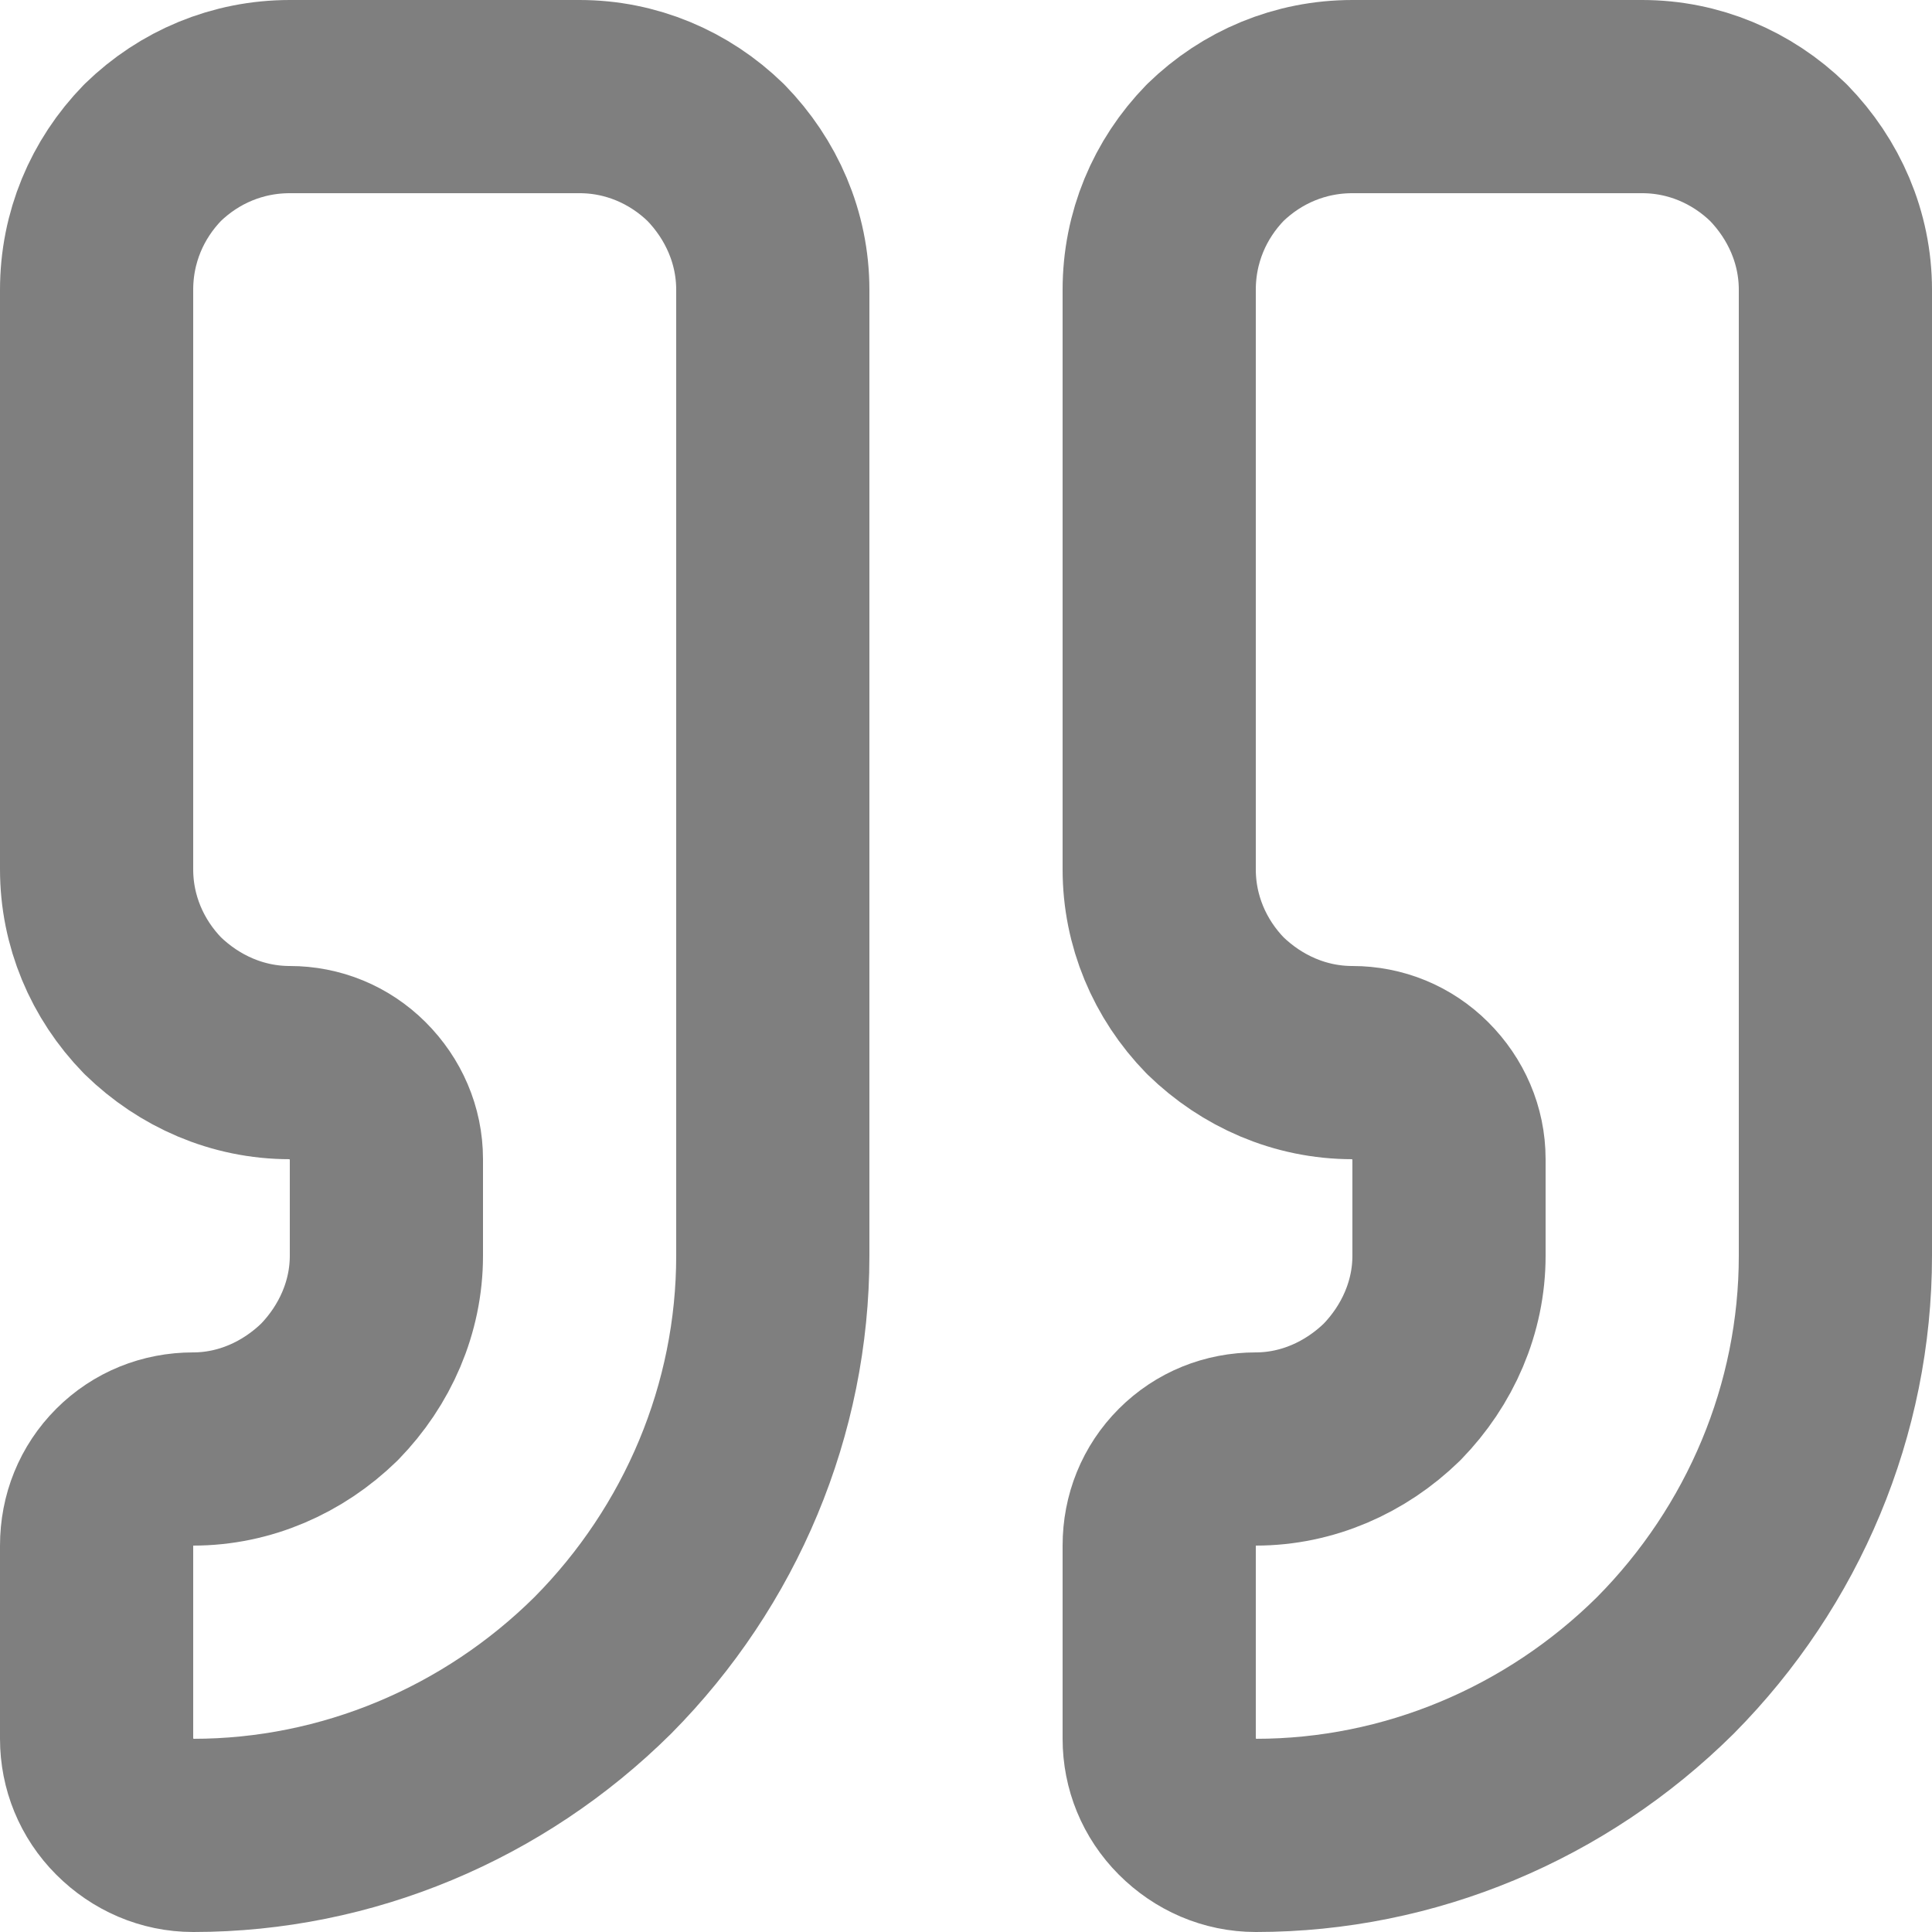 <svg width="20" height="20" viewBox="0 0 20 20" fill="none" xmlns="http://www.w3.org/2000/svg" xmlns:xlink="http://www.w3.org/1999/xlink">
	<desc>
			Created with Pixso.
	</desc>
	<defs/>
	<path id="Vector" d="M12.58 1.58C12.21 1.96 12 2.46 12 3L12 9C12 9.53 12.21 10.03 12.58 10.41C12.96 10.78 13.46 11 14 11C14.26 11 14.51 11.1 14.7 11.29C14.89 11.48 15 11.73 15 12L15 13C15 13.53 14.78 14.03 14.41 14.41C14.03 14.78 13.53 15 13 15C12.73 15 12.48 15.1 12.29 15.29C12.1 15.48 12 15.73 12 16L12 18C12 18.26 12.1 18.51 12.29 18.7C12.48 18.89 12.73 19 13 19C14.59 19 16.11 18.36 17.24 17.24C18.36 16.11 19 14.59 19 13L19 3C19 2.46 18.78 1.96 18.41 1.58C18.03 1.21 17.53 1 17 1L14 1C13.46 1 12.96 1.21 12.58 1.58ZM1.58 1.58C1.21 1.96 1 2.46 1 3L1 9C1 9.53 1.21 10.03 1.58 10.41C1.96 10.78 2.46 11 3 11C3.26 11 3.51 11.1 3.7 11.29C3.89 11.48 4 11.73 4 12L4 13C4 13.53 3.78 14.03 3.41 14.41C3.03 14.78 2.53 15 2 15C1.73 15 1.48 15.1 1.29 15.29C1.1 15.48 1 15.73 1 16L1 18C1 18.26 1.1 18.51 1.29 18.7C1.48 18.89 1.73 19 2 19C3.59 19 5.11 18.36 6.24 17.24C7.36 16.11 8 14.59 8 13L8 3C8 2.46 7.78 1.96 7.41 1.58C7.03 1.21 6.53 1 6 1L3 1C2.46 1 1.96 1.21 1.58 1.58Z" stroke="#000000" stroke-opacity="0.5" stroke-width="2" stroke-linejoin="round"/>
</svg>
